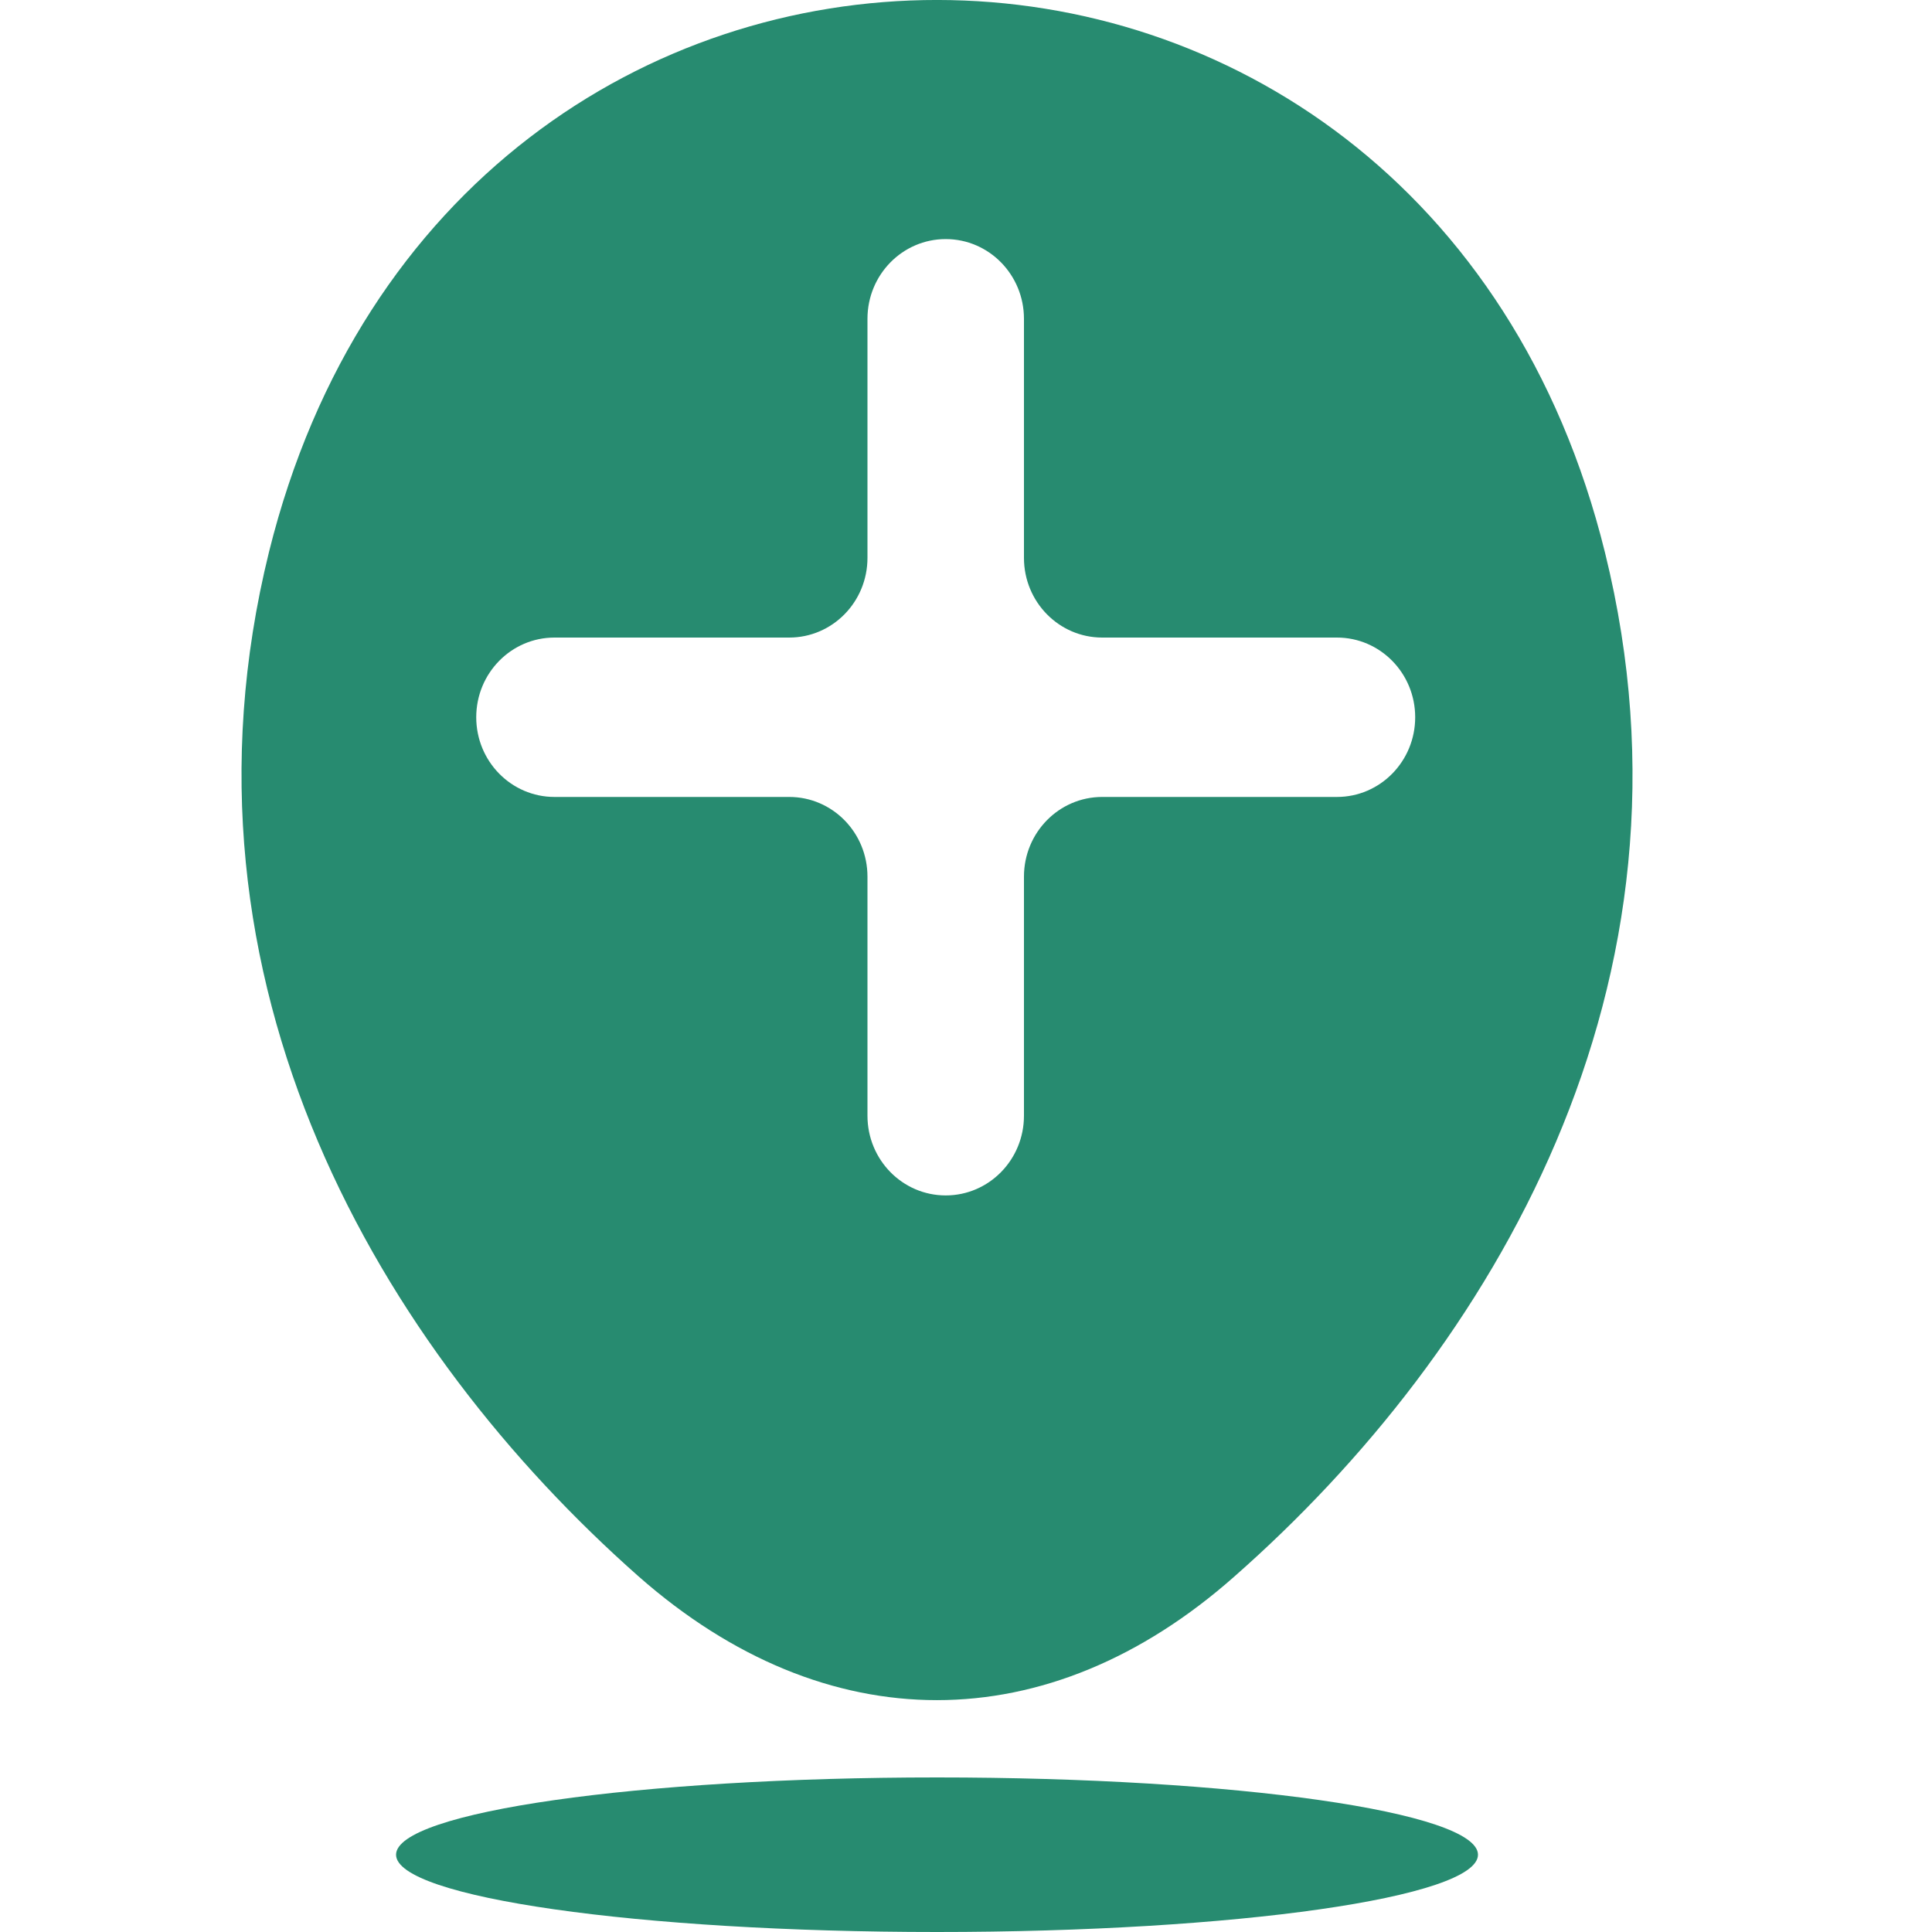 <svg width="24" height="24" viewBox="0 0 24 24" fill="none" xmlns="http://www.w3.org/2000/svg">
<path fill-rule="evenodd" clip-rule="evenodd" d="M3.342 6.855C5.611 -2.292 17.68 -2.282 19.938 6.865C21.263 12.231 18.526 16.774 15.335 19.583C13.02 21.632 10.26 21.632 7.933 19.583C4.754 16.774 2.017 12.221 3.342 6.855ZM11.748 2.97C11.211 2.97 10.776 3.413 10.776 3.96V6.93C10.776 7.477 10.341 7.92 9.804 7.92H6.888C6.351 7.92 5.916 8.363 5.916 8.91C5.916 9.457 6.351 9.9 6.888 9.9H9.804C10.341 9.9 10.776 10.343 10.776 10.89V13.86C10.776 14.407 11.211 14.85 11.748 14.85C12.285 14.85 12.72 14.407 12.72 13.86V10.89C12.72 10.343 13.155 9.9 13.692 9.9H16.608C17.145 9.9 17.58 9.457 17.58 8.91C17.58 8.363 17.145 7.92 16.608 7.92H13.692C13.155 7.92 12.72 7.477 12.72 6.93V3.96C12.72 3.413 12.285 2.97 11.748 2.97Z" fill="#278B70"/>
<path d="M18.36 23.04C18.36 23.57 15.351 24 11.64 24C7.929 24 4.92 23.57 4.92 23.04C4.92 22.51 7.929 22.08 11.64 22.08C15.351 22.08 18.36 22.51 18.36 23.04Z" fill="#278B70"/>
</svg>
